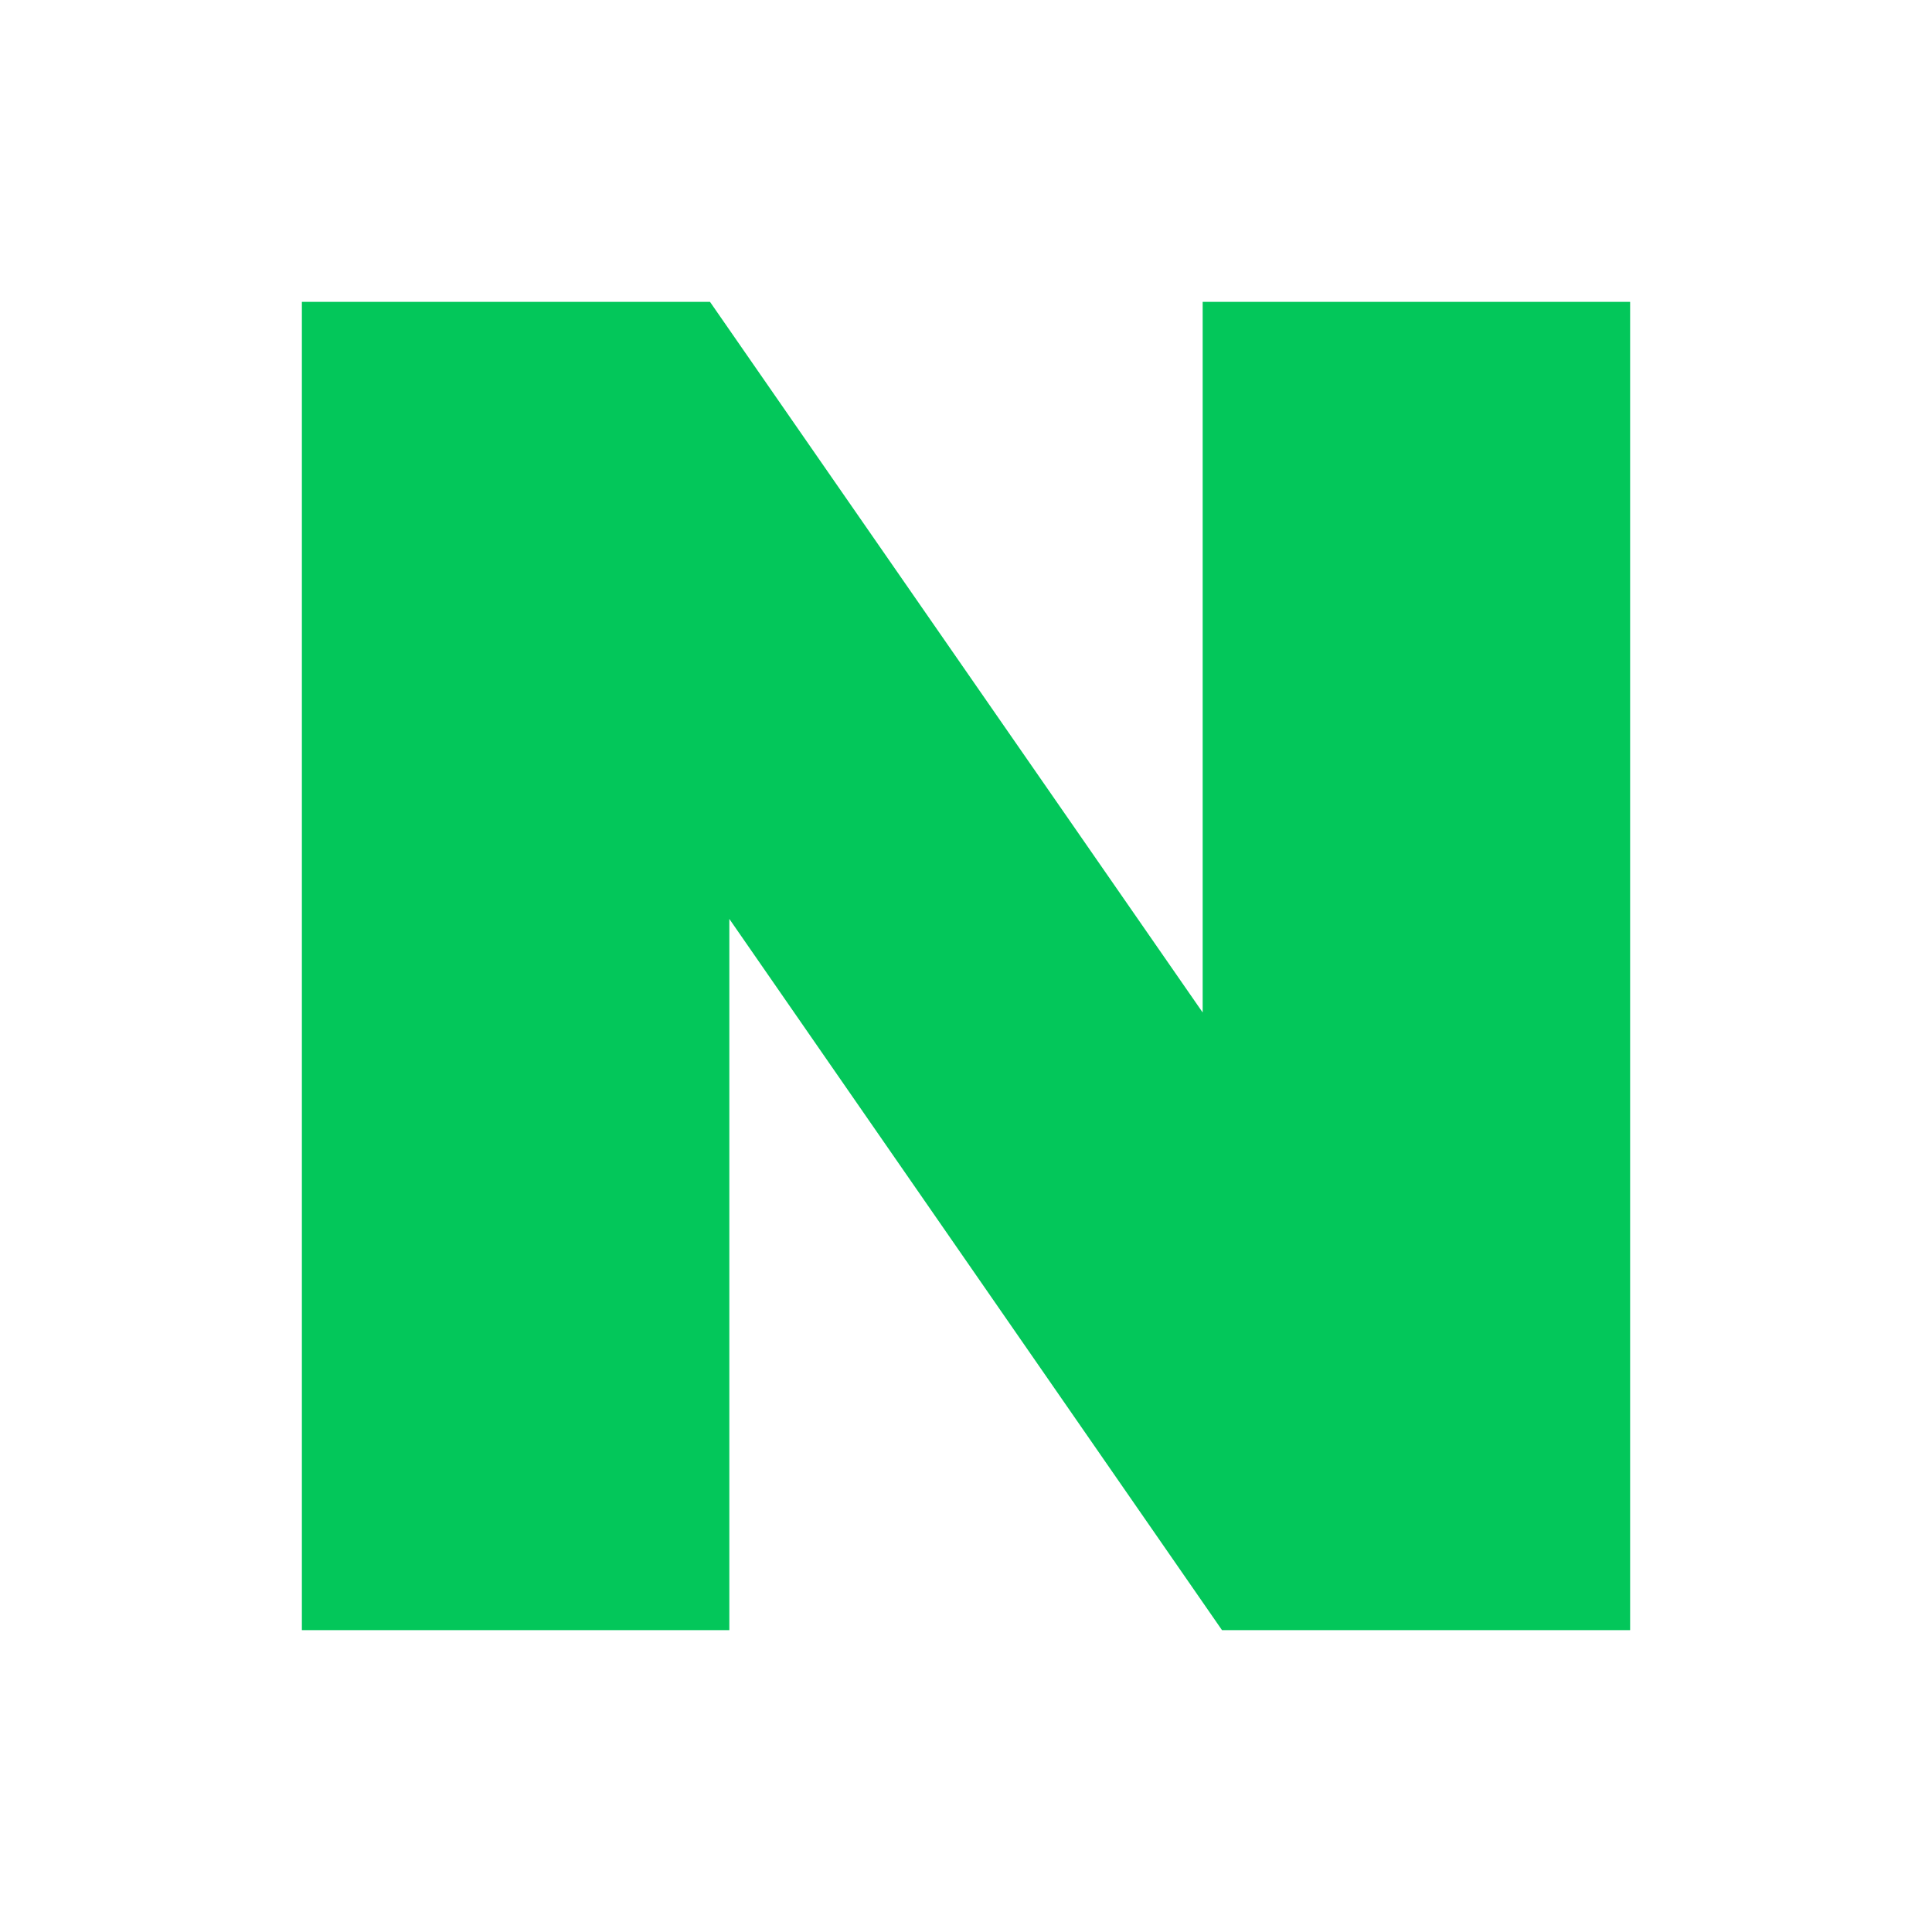<svg xmlns="http://www.w3.org/2000/svg" viewBox="0 0 32 32" aria-hidden="true" role="presentation" focusable="false" style="display: block; height: 20px; width: 20px;"><path fill="#03c75a" d="M19.92 16.77 11.76 5H5v22h7.08V15.22L20.24 27H27V5h-7.08z"></path></svg>
